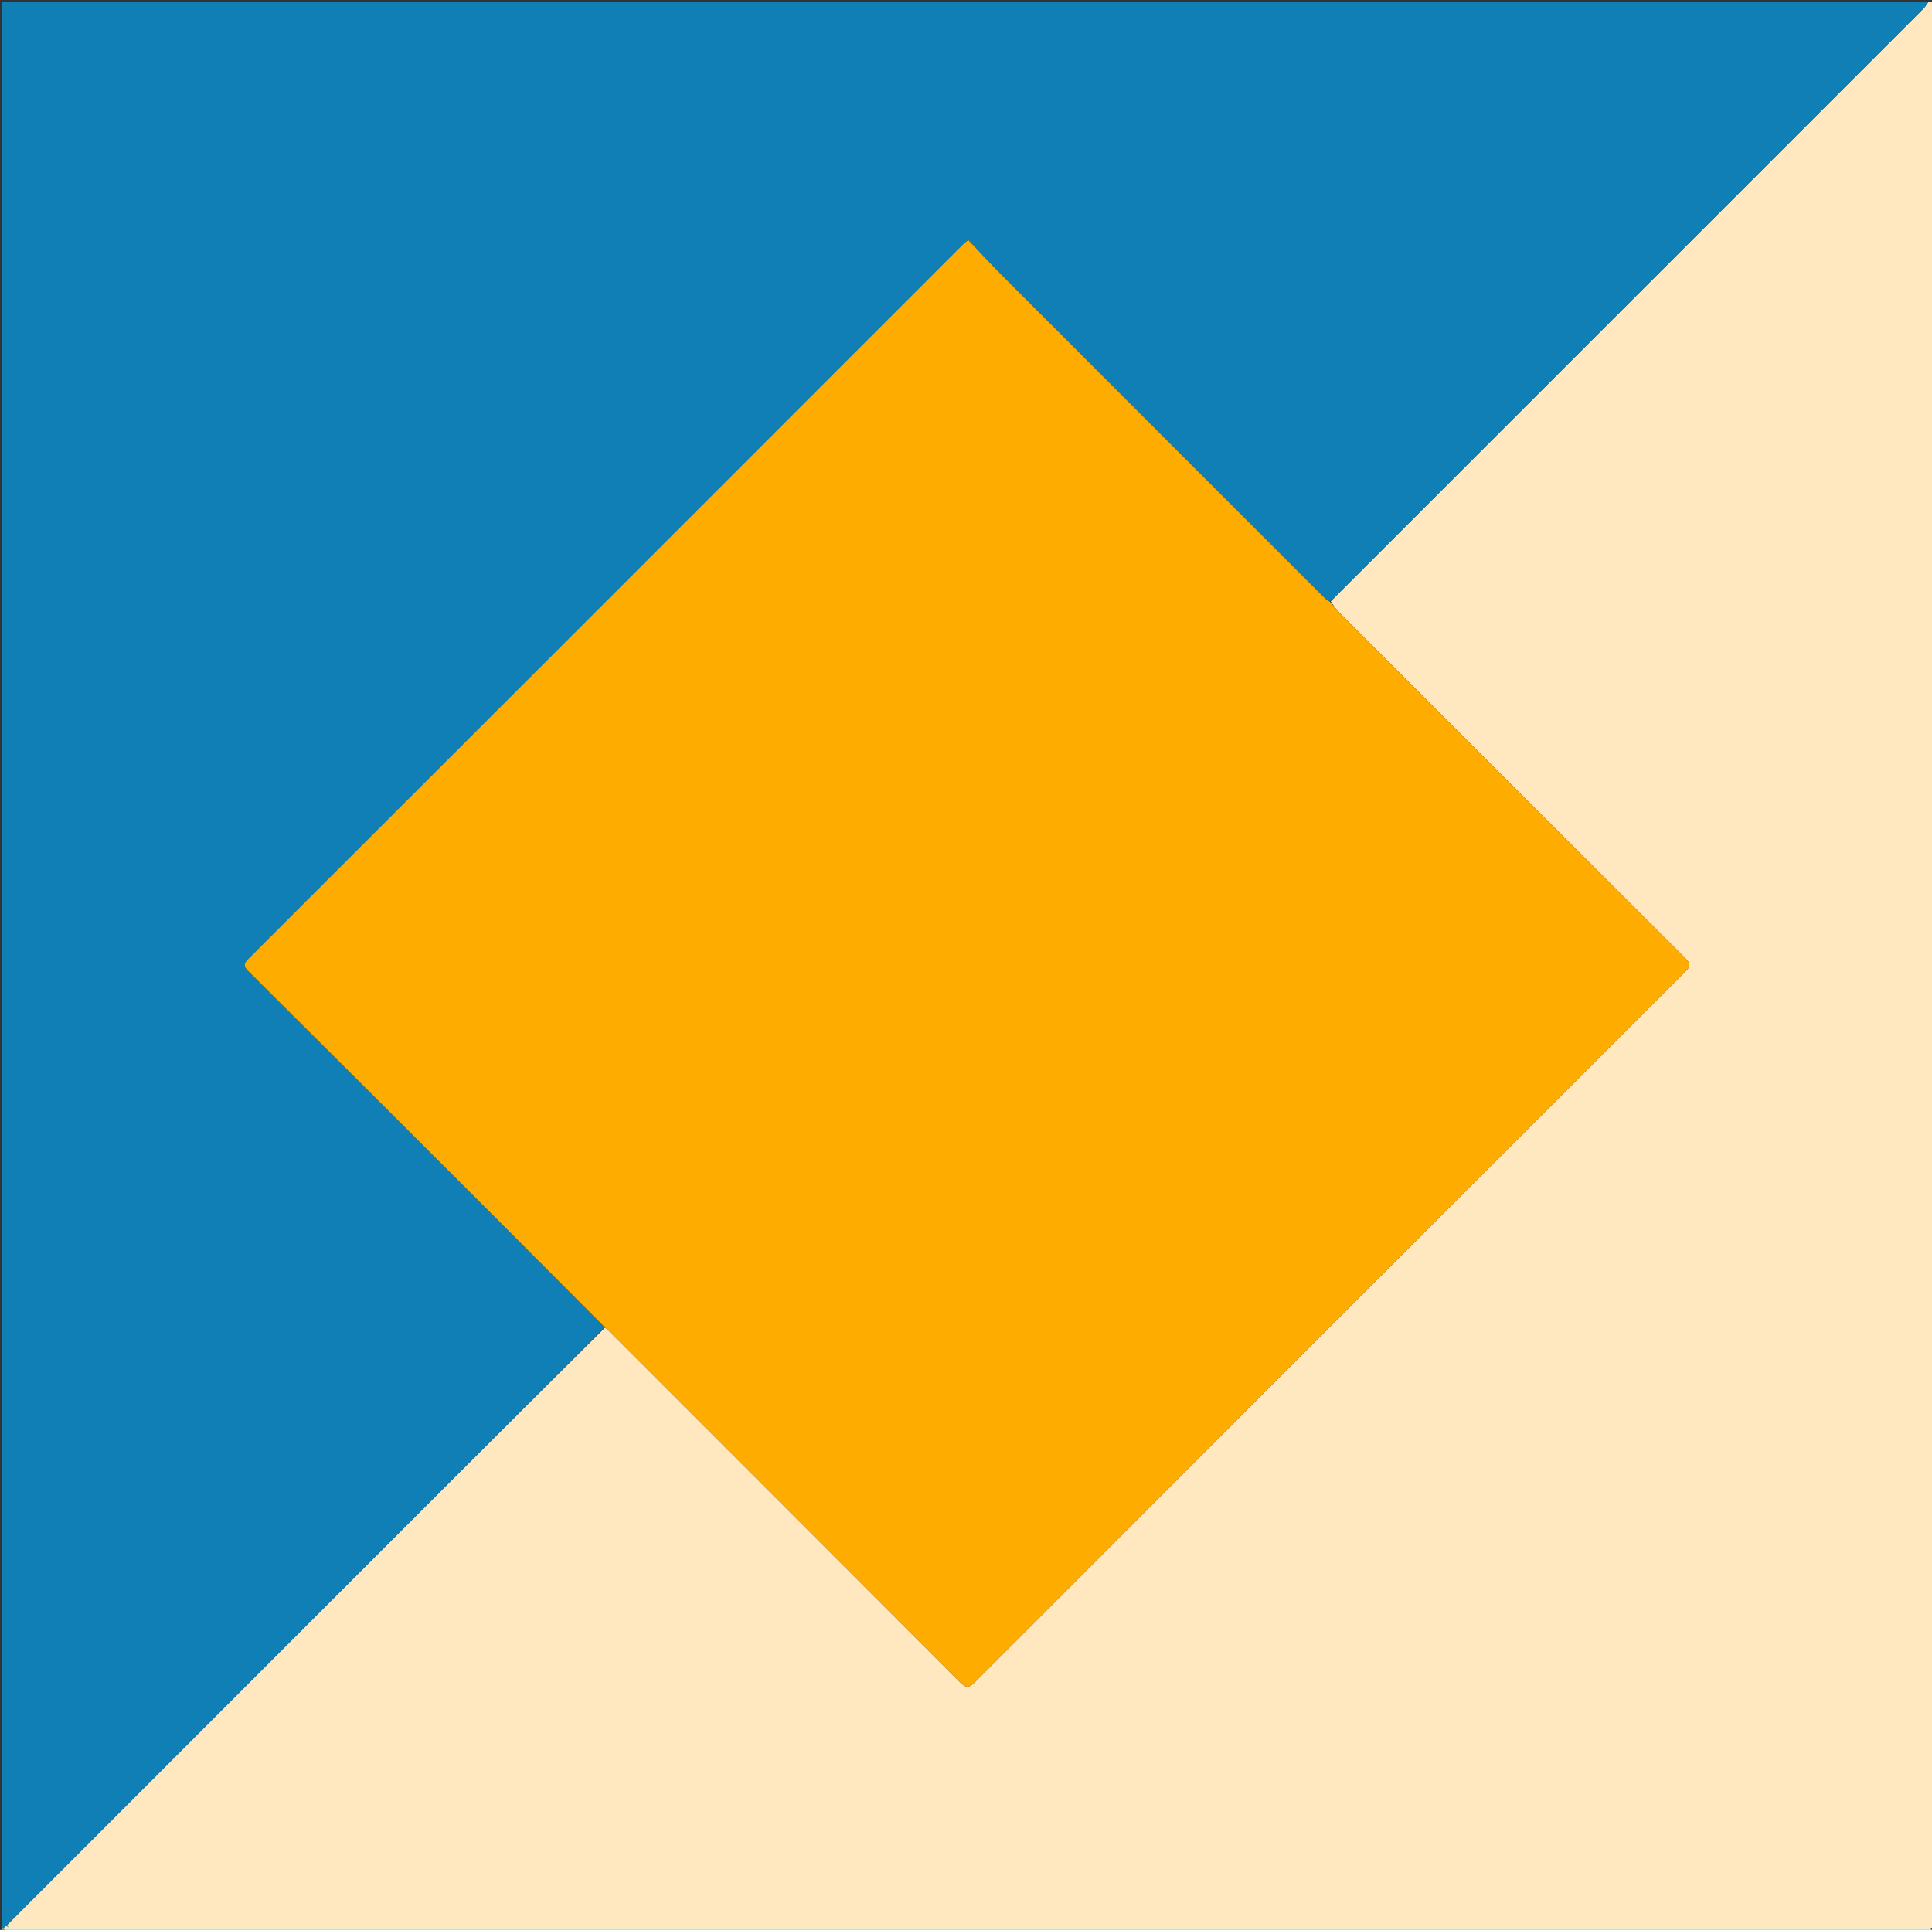 <svg version="1.1" id="Layer_1" xmlns="http://www.w3.org/2000/svg" xmlns:xlink="http://www.w3.org/1999/xlink" x="0px" y="0px"
	 width="100%" viewBox="0 0 1167 1166" enable-background="new 0 0 1167 1166" xml:space="preserve">
<rect x="0" y="0" width="1167" height="1166" fill="#333333" stroke="none"/>
<path fill="#FFE7C0" opacity="1" stroke="none" 
	d="
M1165,1 
	C1166,1 1166.999,1 1168,1 
	C1168,388.699 1168,776.399 1167.724,1164.413 
	C1167.256,1164.802 1167.065,1164.876 1166.413,1164.963 
	C1165.119,1164.984 1164.286,1164.998 1163.453,1164.998 
	C778.887,1165 394.32,1165 9.754,1164.999 
	C8.588,1164.999 7.375,1165.174 6.271,1164.909 
	C5.42,1164.705 4.705,1163.937 4.164,1163.154 
	C61.774,1105.482 119.15,1048.078 176.525,990.672 
	C239.416,927.746 302.306,864.82 365.478,802.066 
	C366.379,802.789 367.028,803.31 367.614,803.896 
	C438.373,874.666 509.144,945.425 579.825,1016.273 
	C582.933,1019.389 584.846,1020.299 588.446,1016.695 
	C731.589,873.363 874.818,730.117 1018.113,586.938 
	C1021.191,583.863 1021.186,582.119 1018.107,579.049 
	C948.555,509.698 879.098,440.252 809.655,370.791 
	C807.447,368.582 805.584,366.028 803.825,363.361 
	C805.132,362.02 806.164,360.943 807.219,359.888 
	C925.448,241.661 1043.681,123.438 1161.887,5.188 
	C1163.104,3.971 1163.97,2.404 1165,1 
z"/>
<path fill="#0F7FB5" opacity="1" stroke="none" 
	d="
M1164.531,1 
	C1163.97,2.404 1163.104,3.971 1161.887,5.188 
	C1043.681,123.438 925.448,241.661 807.219,359.888 
	C806.164,360.943 805.132,362.02 803.516,363.173 
	C802.356,362.977 801.636,362.83 801.203,362.396 
	C735.83,297.049 670.462,231.696 605.146,166.291 
	C598.172,159.308 591.502,152.021 584.884,145.076 
	C583.136,146.482 582.444,146.94 581.869,147.515 
	C498.625,230.778 415.398,314.058 332.151,397.317 
	C271.463,458.014 210.753,518.689 150.026,579.347 
	C147.629,581.742 146.731,583.445 149.73,586.428 
	C198.777,635.204 247.726,684.079 296.641,732.987 
	C319.554,755.896 342.349,778.921 365.197,801.894 
	C302.306,864.82 239.416,927.746 176.525,990.672 
	C119.15,1048.078 61.774,1105.482 3.924,1163.252 
	C2.958,1164.128 2.468,1164.639 1.735,1165.1 
	C1.493,1165.049 1,1165 1,1165 
	C1,777.073 1,389.146 1,1 
	C388.688,1 776.375,1 1164.531,1 
z"/>
<path fill="#E4F1CE" opacity="1" stroke="none" 
	d="
M1.978,1165.151 
	C2.468,1164.639 2.958,1164.128 3.689,1163.518 
	C4.705,1163.937 5.42,1164.705 6.271,1164.909 
	C7.375,1165.174 8.588,1164.999 9.754,1164.999 
	C394.32,1165 778.887,1165 1163.453,1164.998 
	C1164.286,1164.998 1165.119,1164.984 1166.414,1165.313 
	C1166.918,1166.1 1166.959,1166.55 1167,1167 
	C779.646,1167 392.292,1167 4.406,1166.712 
	C3.243,1166 2.61,1165.575 1.978,1165.151 
z"/>
<path fill="#9AA984" opacity="1" stroke="none" 
	d="
M1.735,1165.1 
	C2.61,1165.575 3.243,1166 3.938,1166.712 
	C3,1166.667 2,1166.333 1,1165.5 
	C1,1165 1.493,1165.049 1.735,1165.1 
z"/>
<path fill="#9D9681" opacity="1" stroke="none" 
	d="
M1167.5,1167 
	C1166.959,1166.55 1166.918,1166.1 1166.875,1165.3 
	C1167.065,1164.876 1167.256,1164.802 1167.724,1164.864 
	C1168,1165.667 1168,1166.333 1167.5,1167 
z"/>
<path fill="#FEAD00" opacity="1" stroke="none" 
	d="
M365.478,802.066 
	C342.349,778.921 319.554,755.896 296.641,732.987 
	C247.726,684.079 198.777,635.204 149.73,586.428 
	C146.731,583.445 147.629,581.742 150.026,579.347 
	C210.753,518.689 271.463,458.014 332.151,397.317 
	C415.398,314.058 498.625,230.778 581.869,147.515 
	C582.444,146.94 583.136,146.482 584.884,145.076 
	C591.502,152.021 598.172,159.308 605.146,166.291 
	C670.462,231.696 735.83,297.049 801.203,362.396 
	C801.636,362.83 802.356,362.977 803.251,363.446 
	C805.584,366.028 807.447,368.582 809.655,370.791 
	C879.098,440.252 948.555,509.698 1018.107,579.049 
	C1021.186,582.119 1021.191,583.863 1018.113,586.938 
	C874.818,730.117 731.589,873.363 588.446,1016.695 
	C584.846,1020.299 582.933,1019.389 579.825,1016.273 
	C509.144,945.425 438.373,874.666 367.614,803.896 
	C367.028,803.31 366.379,802.789 365.478,802.066 
z"/>
</svg>